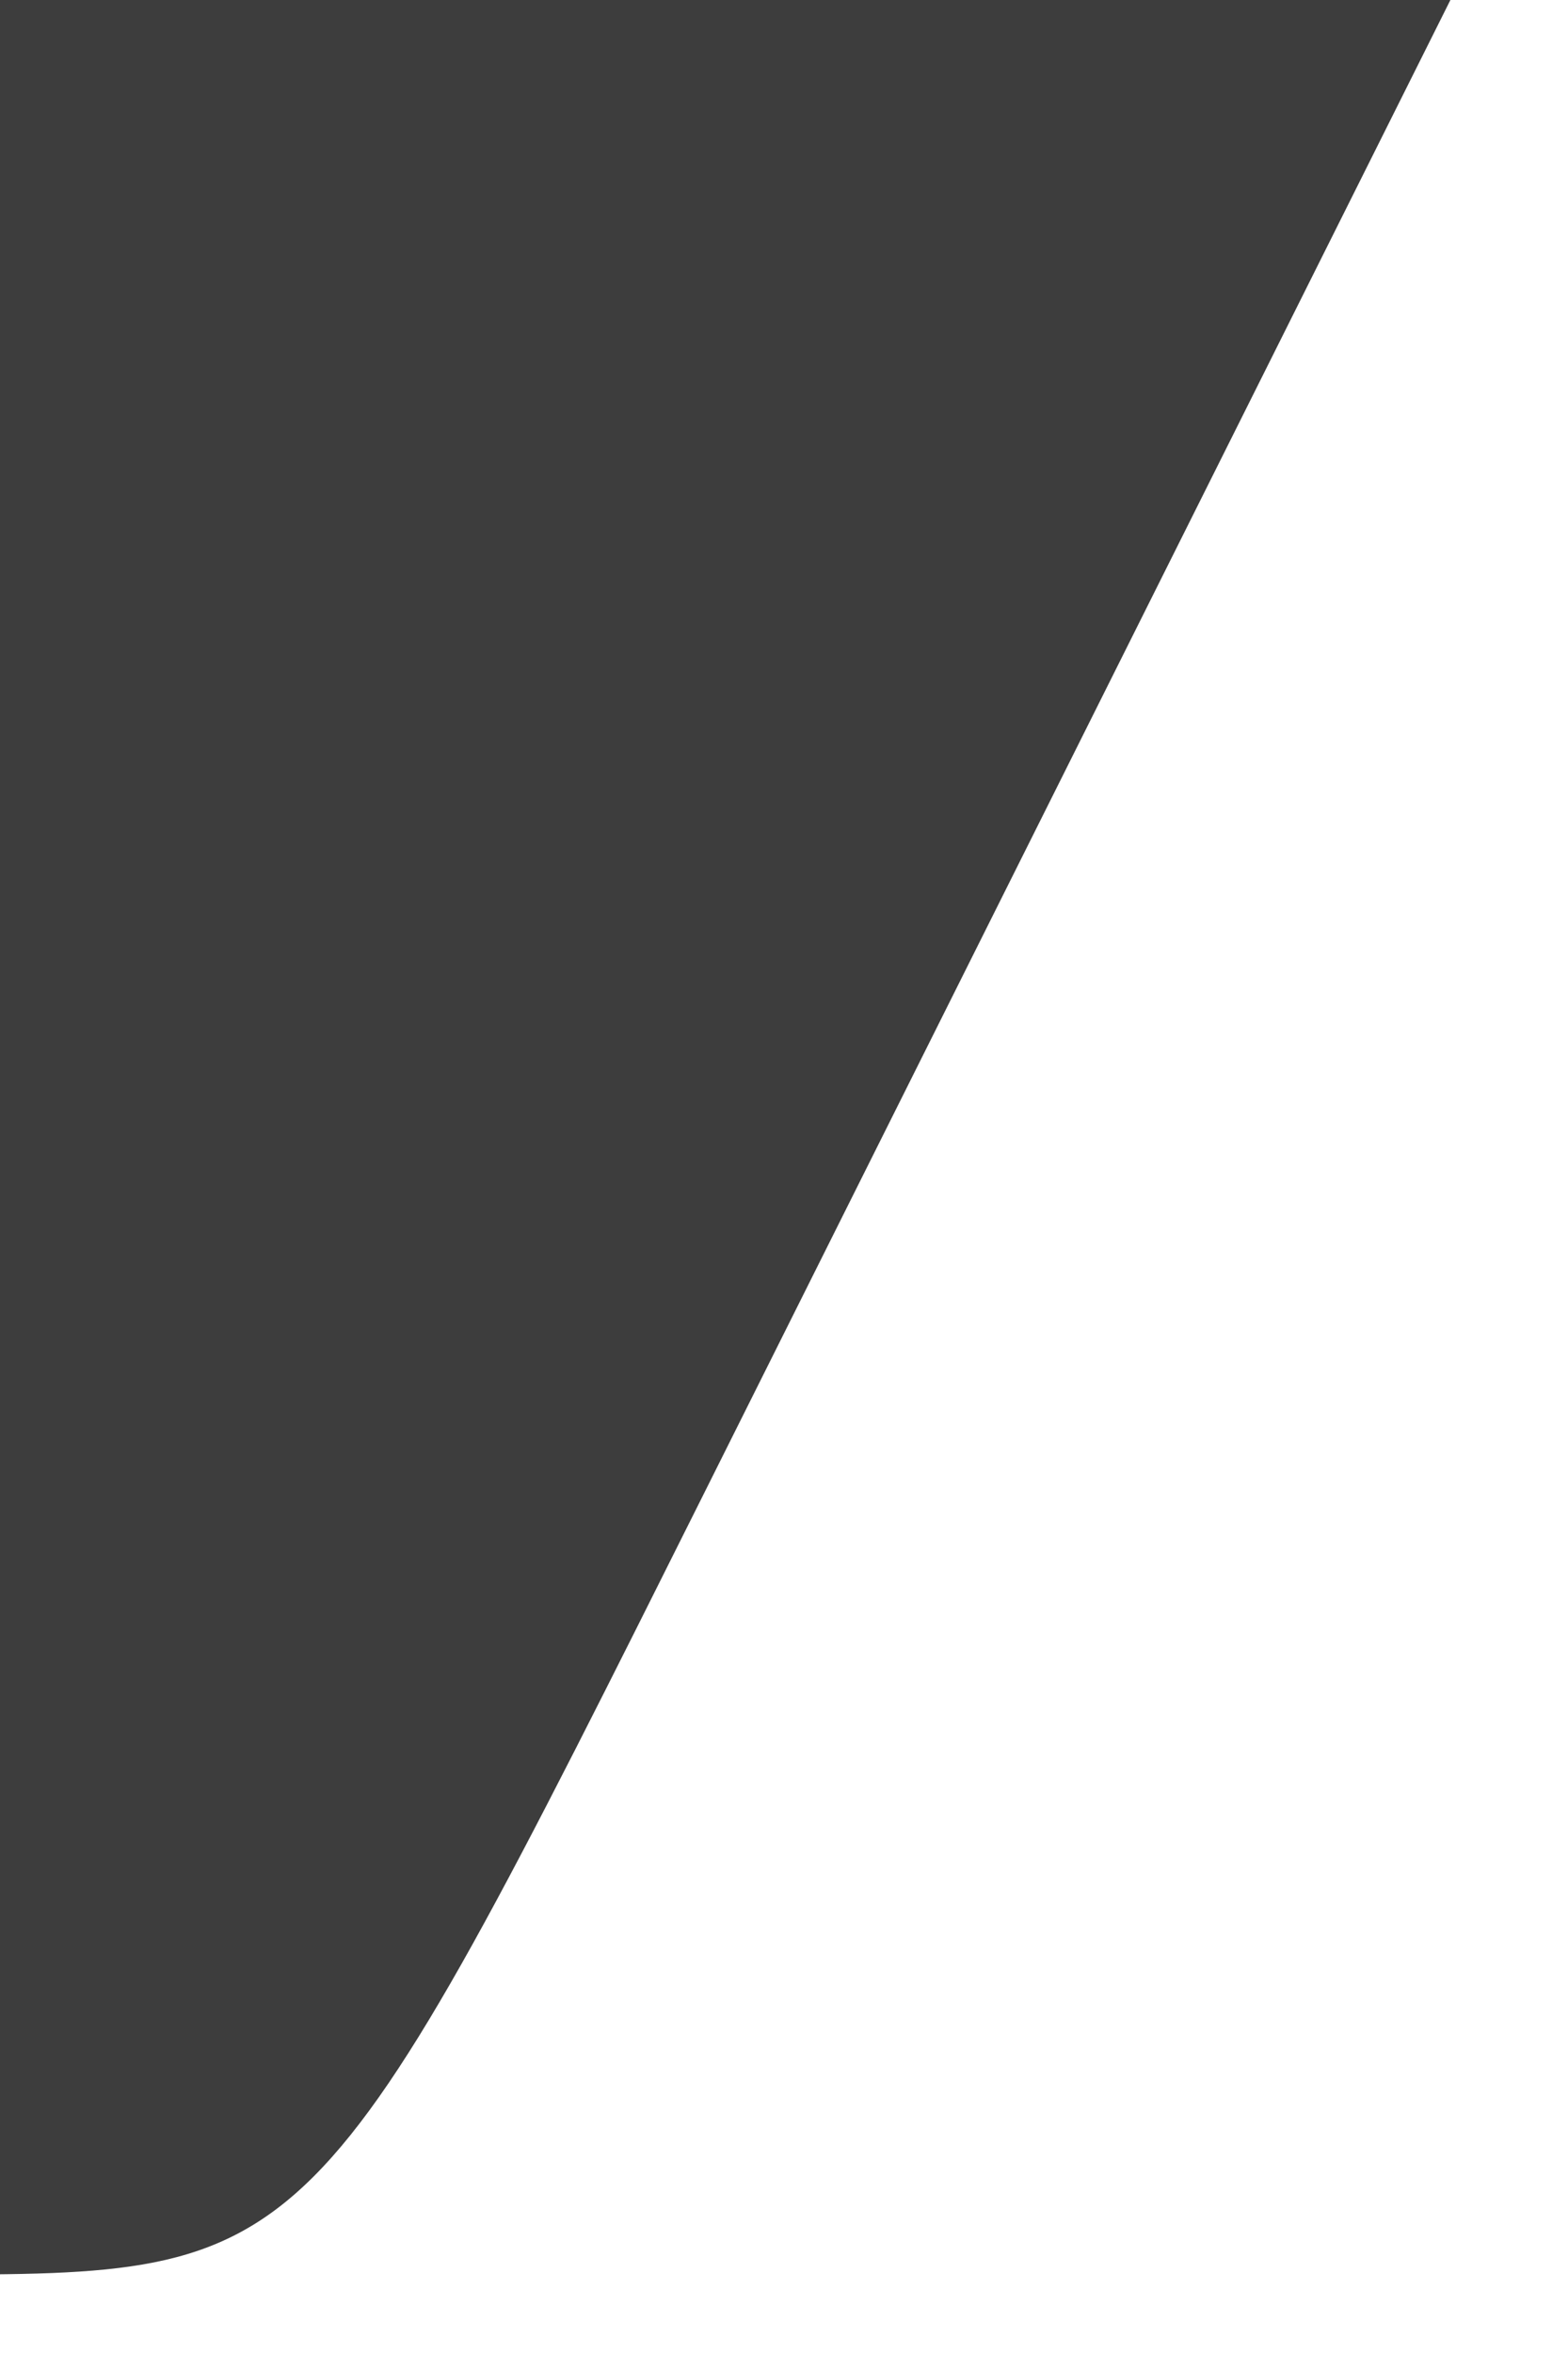 <svg
	xmlns="http://www.w3.org/2000/svg"
	viewBox="0 0 2 3"
	aria-hidden="true"
	fill="none"
	height="3"
	width="2"
>
	<g filter="url(#navRightInnerShadow)">
		<path d="M0 0V3C0.5 3 0.5 3 1 2L2 0H0Z" fill="#3D3D3D" />
	</g>
	<defs>
		<filter
			id="navRightInnerShadow"
			x="-0.1"
			y="-0.1"
			width="2.1"
			height="3.1"
			filterUnits="userSpaceOnUse"
			color-interpolation-filters="sRGB"
		>
			<feFlood flood-opacity="0" result="BackgroundImageFix" />
			<feBlend mode="normal" in="SourceGraphic" in2="BackgroundImageFix" result="shape" />
			<feColorMatrix
				in="SourceAlpha"
				type="matrix"
				values="0 0 0 0 0 0 0 0 0 0 0 0 0 0 0 0 0 0 127 0"
				result="hardAlpha"
			/>
			<feOffset dx="-0.1" dy="-0.1" />
			<feGaussianBlur stdDeviation="0.05" />
			<feComposite in2="hardAlpha" operator="arithmetic" k2="-1" k3="1" />
			<feColorMatrix type="matrix" values="0 0 0 0 0 0 0 0 0 0 0 0 0 0 0 0 0 0 0.5 0" />
			<feBlend mode="normal" in2="shape" result="effect1_innerShadow" />
		</filter>
	</defs>
</svg>
